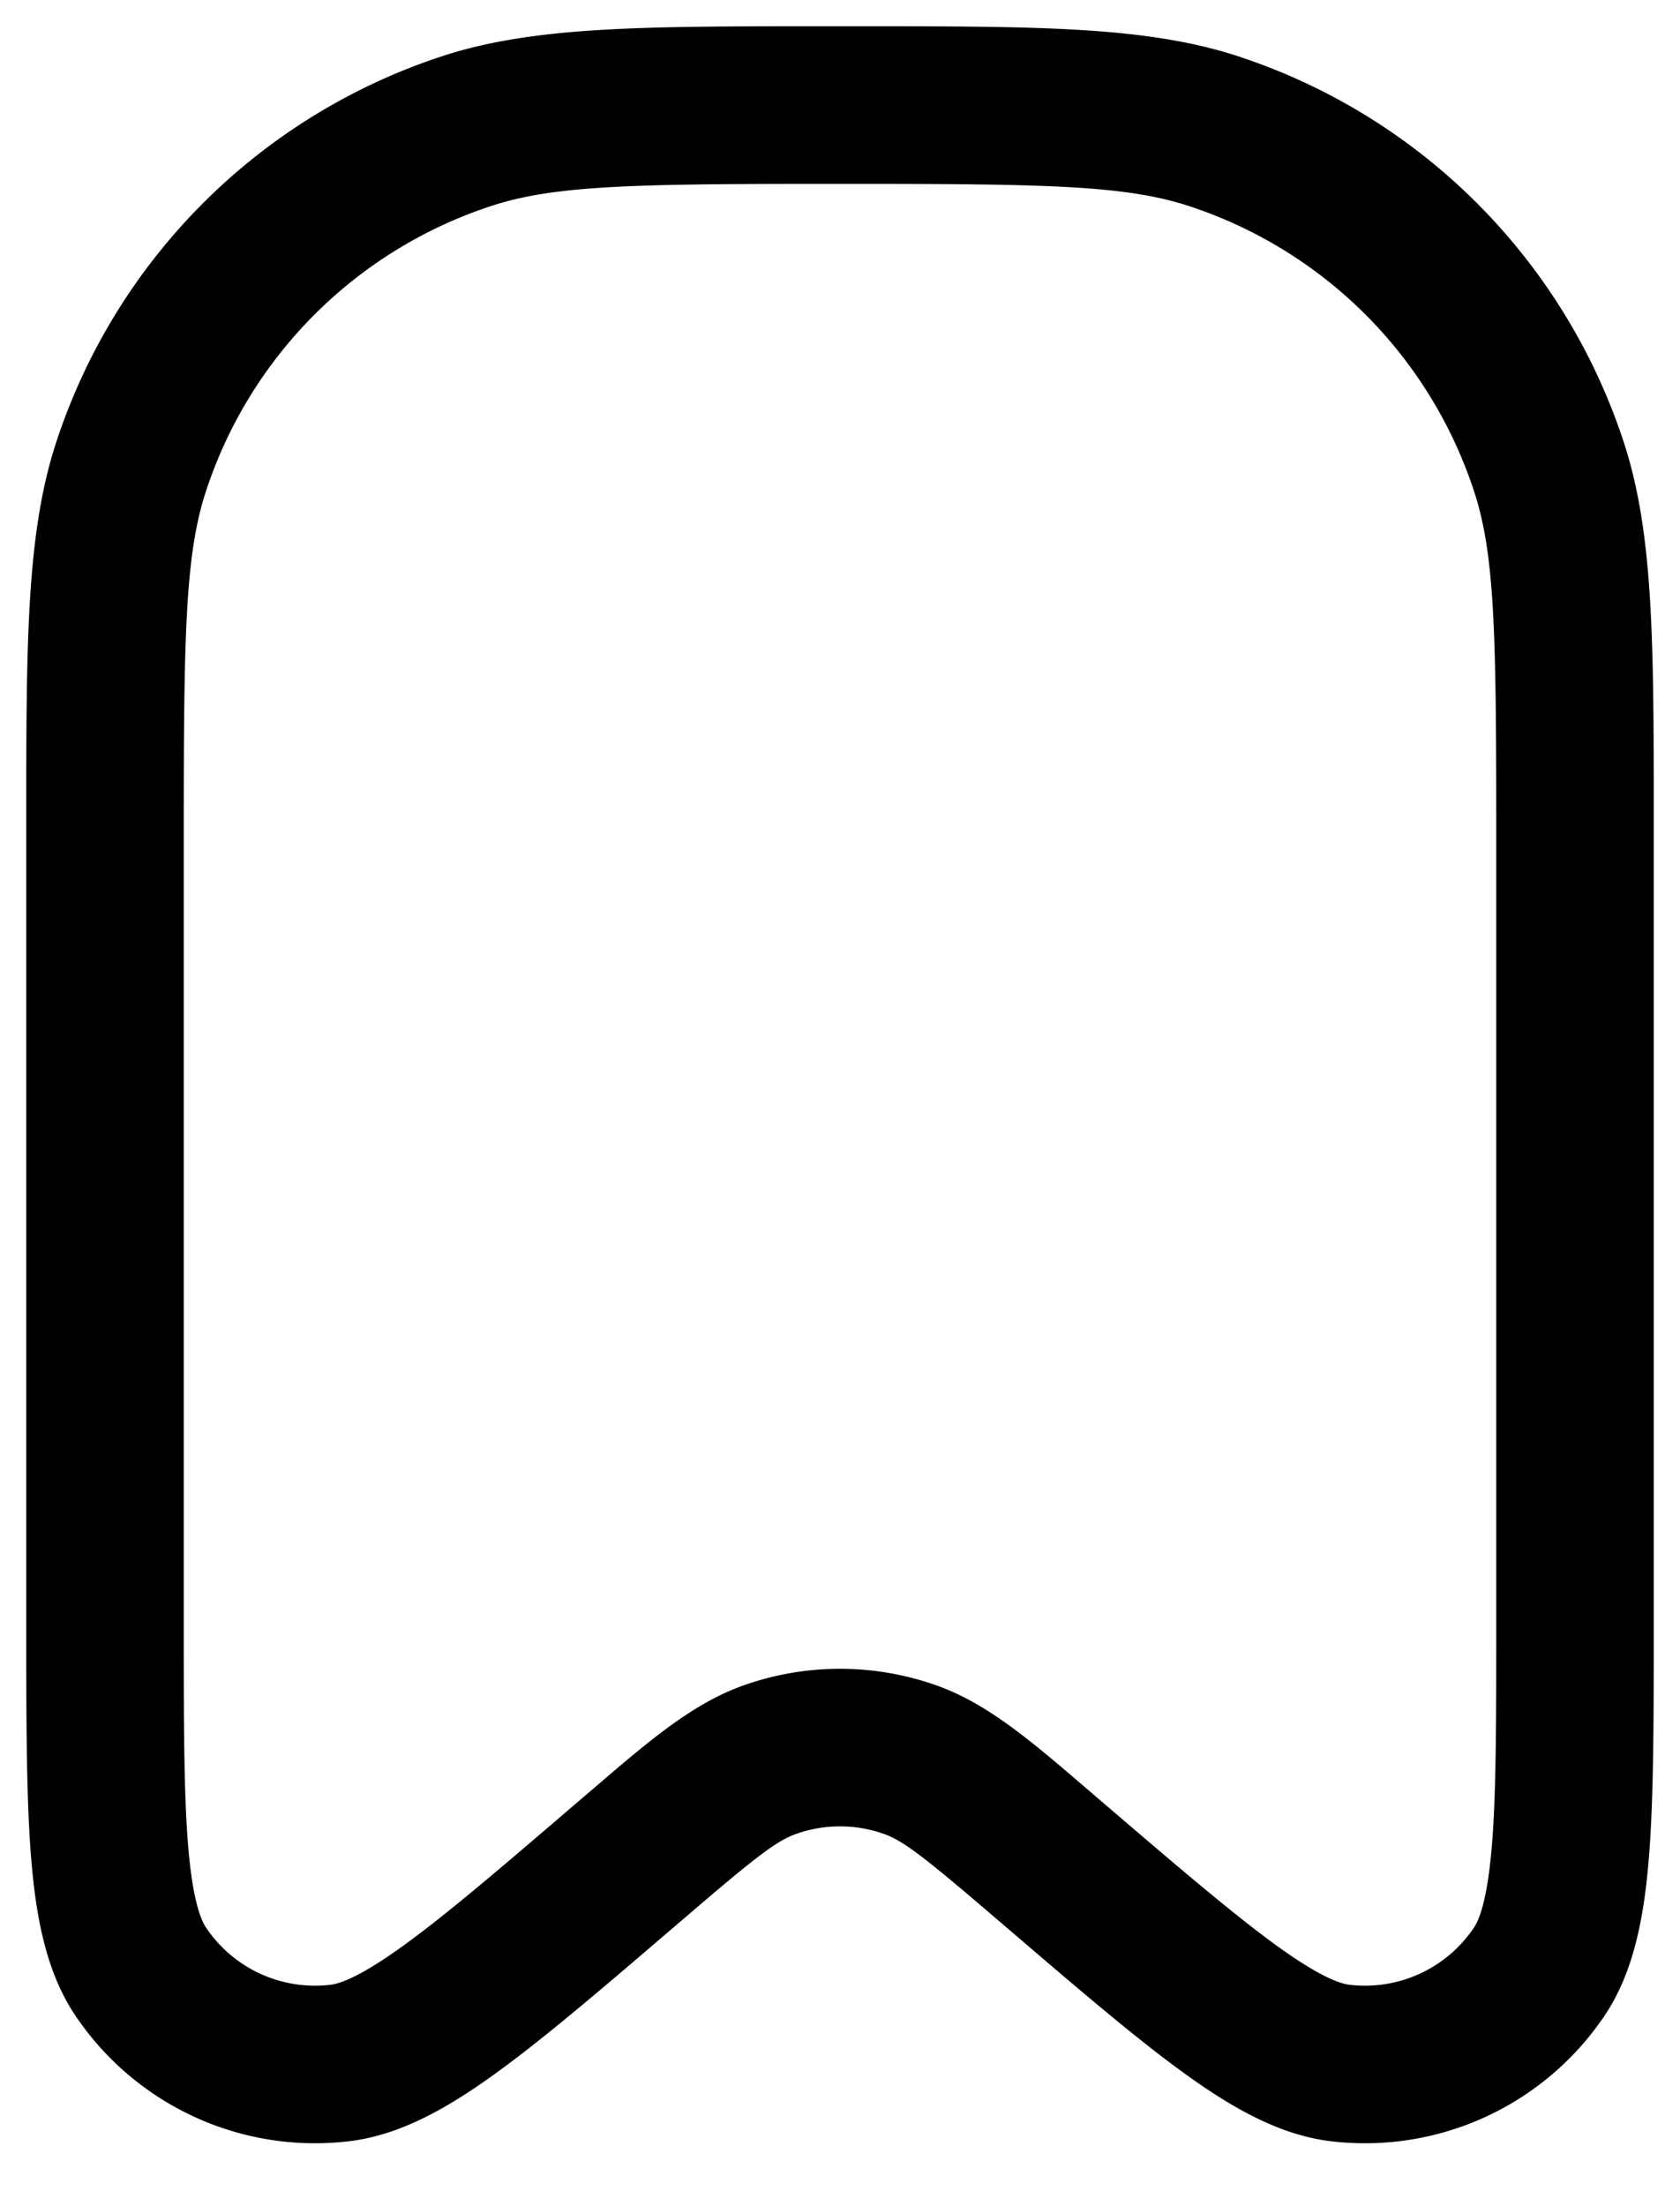<svg xmlns="http://www.w3.org/2000/svg" fill="currentColor" viewBox="0 0 16 21">
  <path
    fill-rule="evenodd"
    d="M7.838.25c-1.706 0-2.747 0-3.615.281A5.75 5.75 0 0 0 .531 4.223C.25 5.091.25 6.132.25 7.838v7.583c0 .93 0 1.673.045 2.245.045.564.139 1.1.425 1.523a2.75 2.75 0 0 0 2.596 1.194c.509-.058.976-.335 1.433-.668.464-.338 1.028-.822 1.734-1.427l.026-.022c.69-.592.887-.744 1.075-.81a1.25 1.25 0 0 1 .832 0c.188.066.384.218 1.075.81l.026.022c.706.605 1.27 1.089 1.734 1.427.457.333.925.61 1.433.668a2.75 2.75 0 0 0 2.596-1.194c.286-.424.38-.959.425-1.523.045-.572.045-1.315.045-2.245V7.838c0-1.706 0-2.747-.281-3.615A5.75 5.75 0 0 0 11.777.531C10.909.25 9.868.25 8.162.25h-.324ZM4.687 1.958C5.298 1.759 6.08 1.75 8 1.75c1.92 0 2.702.01 3.313.208a4.25 4.25 0 0 1 2.729 2.729c.199.611.208 1.393.208 3.313v7.387c0 .972 0 1.655-.04 2.162-.042.521-.118.719-.174.802a1.25 1.25 0 0 1-1.18.542c-.099-.011-.299-.082-.721-.39-.41-.3-.93-.744-1.668-1.376l-.099-.085c-.542-.466-.965-.829-1.452-1a2.75 2.75 0 0 0-1.832 0c-.487.171-.91.534-1.452 1l-.1.085c-.737.632-1.256 1.077-1.667 1.376-.422.308-.622.379-.721.39a1.25 1.25 0 0 1-1.18-.542c-.056-.083-.132-.28-.174-.802-.04-.506-.04-1.19-.04-2.162V8c0-1.92.01-2.702.208-3.313a4.25 4.25 0 0 1 2.729-2.729Z"
    clip-rule="evenodd"
  />
</svg>
